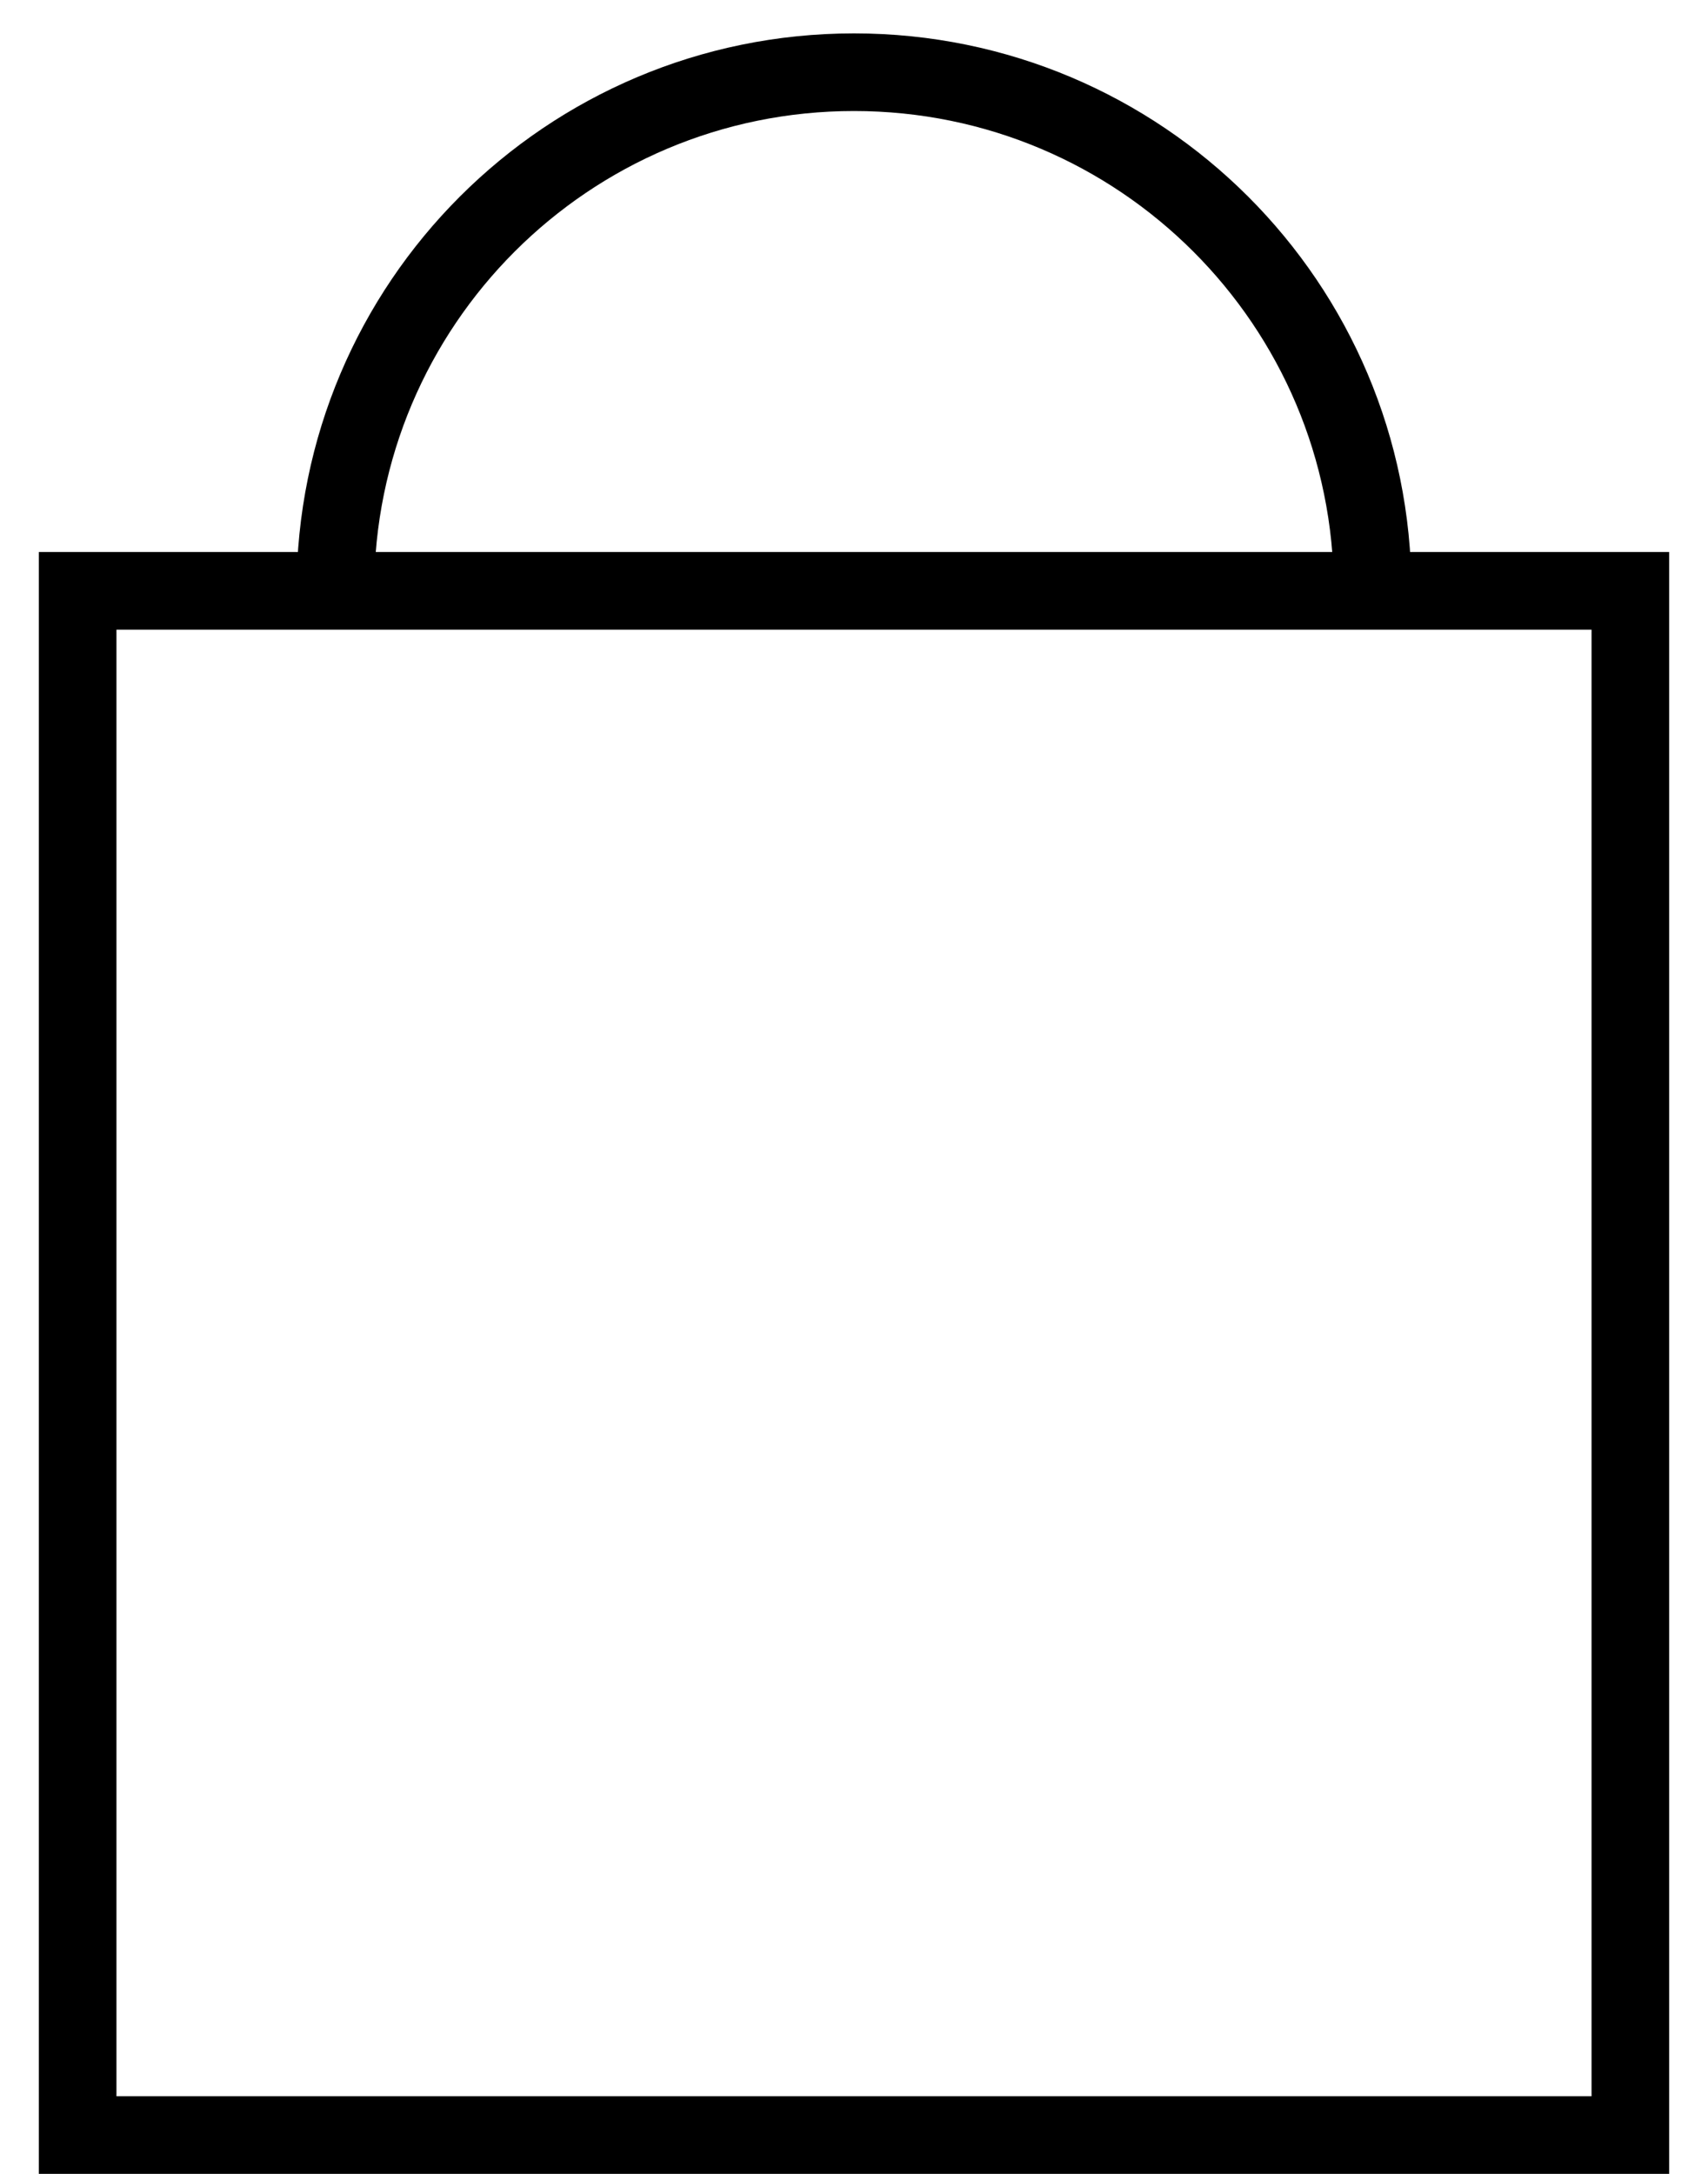 <?xml version="1.0" encoding="utf-8"?>
<!-- Generator: Adobe Illustrator 23.0.2, SVG Export Plug-In . SVG Version: 6.00 Build 0)  -->
<svg version="1.1" id="Слой_1" xmlns="http://www.w3.org/2000/svg" xmlns:xlink="http://www.w3.org/1999/xlink" x="0px" y="0px"
	 viewBox="0 0 22 28" style="enable-background:new 0 0 22 28;" xml:space="preserve">
<style type="text/css">
	.st0{fill:none;stroke:#000000;stroke-miterlimit:10;}
</style>
<polygon class="st0" points="21,7.61 21,27.5 1,27.5 1,7.61 4.32,7.61 5.78,7.61 "/>
<path class="st0" d="M11,0.5"/>
<path class="st0" d="M4.38,7.21"/>
<path class="st0" d="M17.68,7.61c0-3.69-2.99-6.68-6.68-6.68S4.32,3.92,4.32,7.61"/>
</svg>
